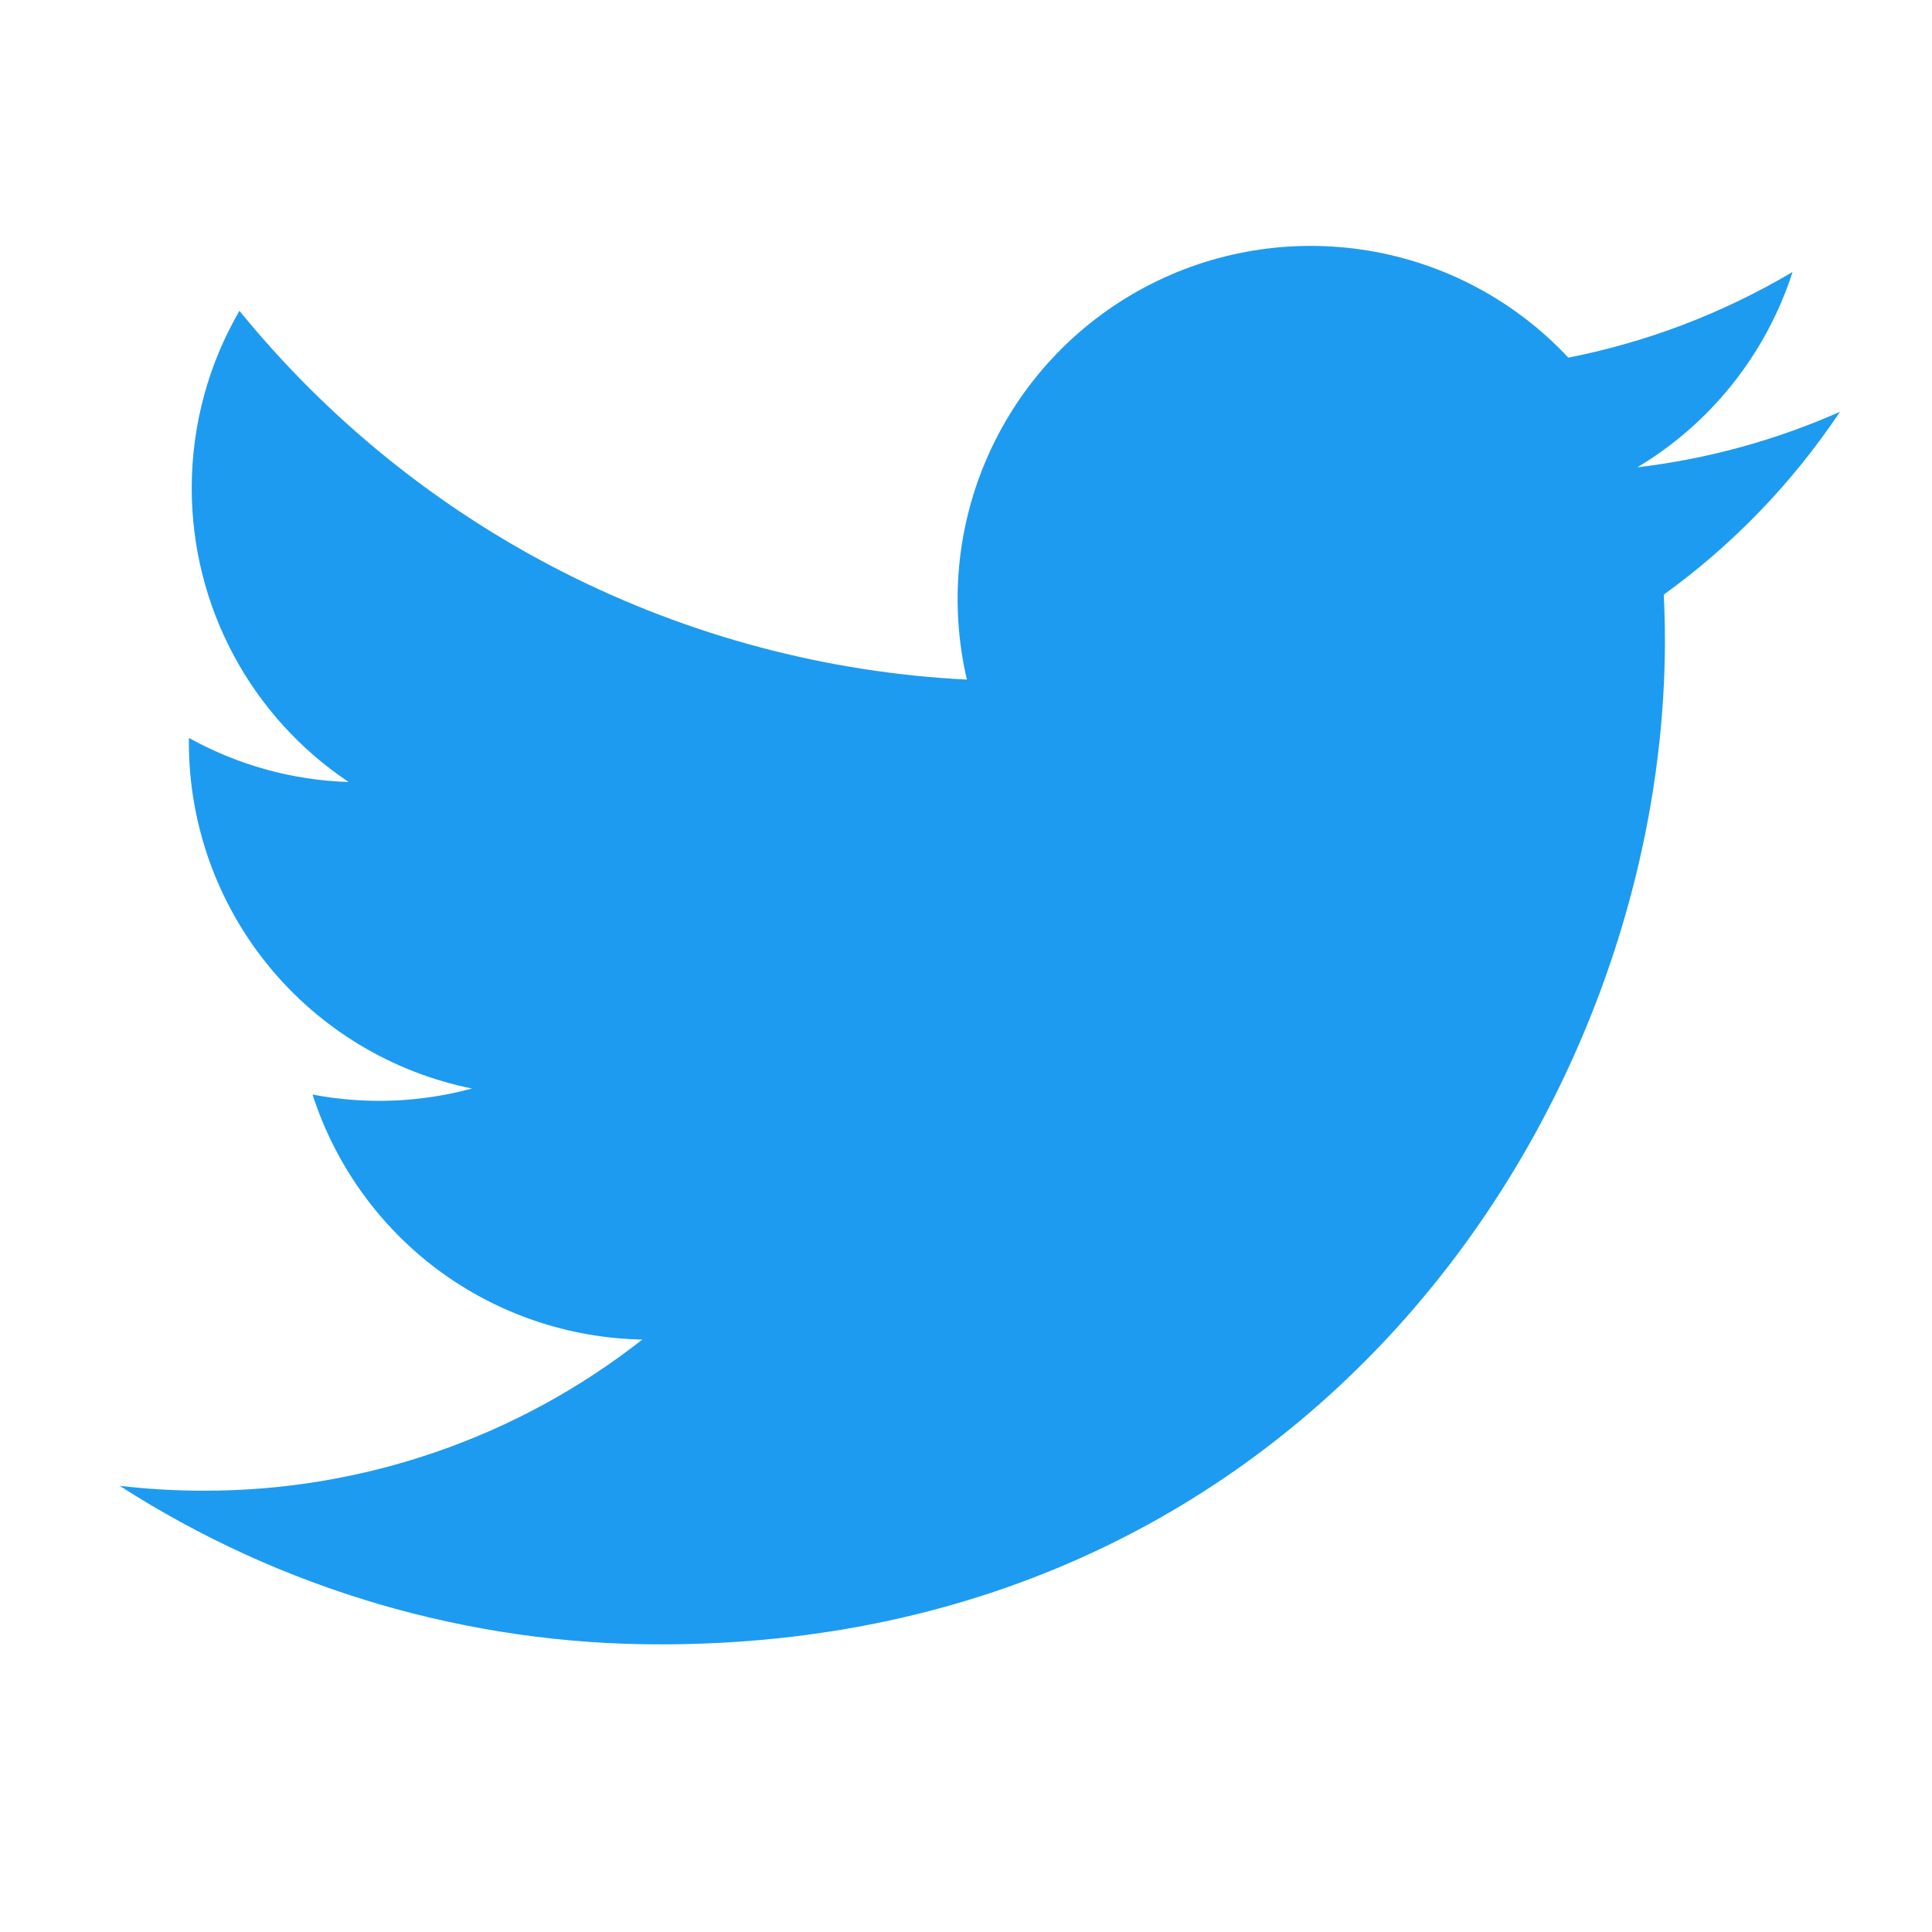 <svg width="17" height="17" viewBox="0 0 17 17" fill="none" xmlns="http://www.w3.org/2000/svg">
<g clip-path="url(#clip0_4_19223)">
<path d="M16.191 3.623C15.634 3.87 15.036 4.037 14.407 4.112C15.056 3.724 15.541 3.113 15.773 2.393C15.163 2.755 14.496 3.01 13.8 3.147C13.333 2.647 12.713 2.316 12.038 2.205C11.363 2.094 10.67 2.208 10.067 2.531C9.463 2.854 8.984 3.367 8.702 3.991C8.42 4.615 8.352 5.314 8.508 5.98C7.274 5.918 6.066 5.597 4.963 5.038C3.86 4.479 2.887 3.694 2.107 2.735C1.84 3.195 1.687 3.728 1.687 4.296C1.687 4.807 1.813 5.311 2.054 5.762C2.295 6.213 2.643 6.597 3.068 6.881C2.575 6.866 2.093 6.732 1.662 6.493V6.533C1.662 7.25 1.91 7.945 2.364 8.5C2.818 9.055 3.45 9.436 4.153 9.578C3.696 9.702 3.216 9.72 2.75 9.631C2.949 10.248 3.335 10.788 3.855 11.175C4.376 11.561 5.004 11.775 5.652 11.787C4.552 12.651 3.193 13.119 1.794 13.117C1.547 13.117 1.299 13.103 1.053 13.074C2.473 13.987 4.125 14.471 5.813 14.469C11.527 14.469 14.65 9.737 14.65 5.633C14.65 5.5 14.646 5.365 14.64 5.232C15.248 4.793 15.772 4.249 16.189 3.625L16.191 3.623Z" fill="#1D9BF0"/>
</g>
<defs>
<clipPath id="clip0_4_19223">
<rect width="16" height="16" fill="white" transform="translate(0.428 0.332)"/>
</clipPath>
</defs>
</svg>
